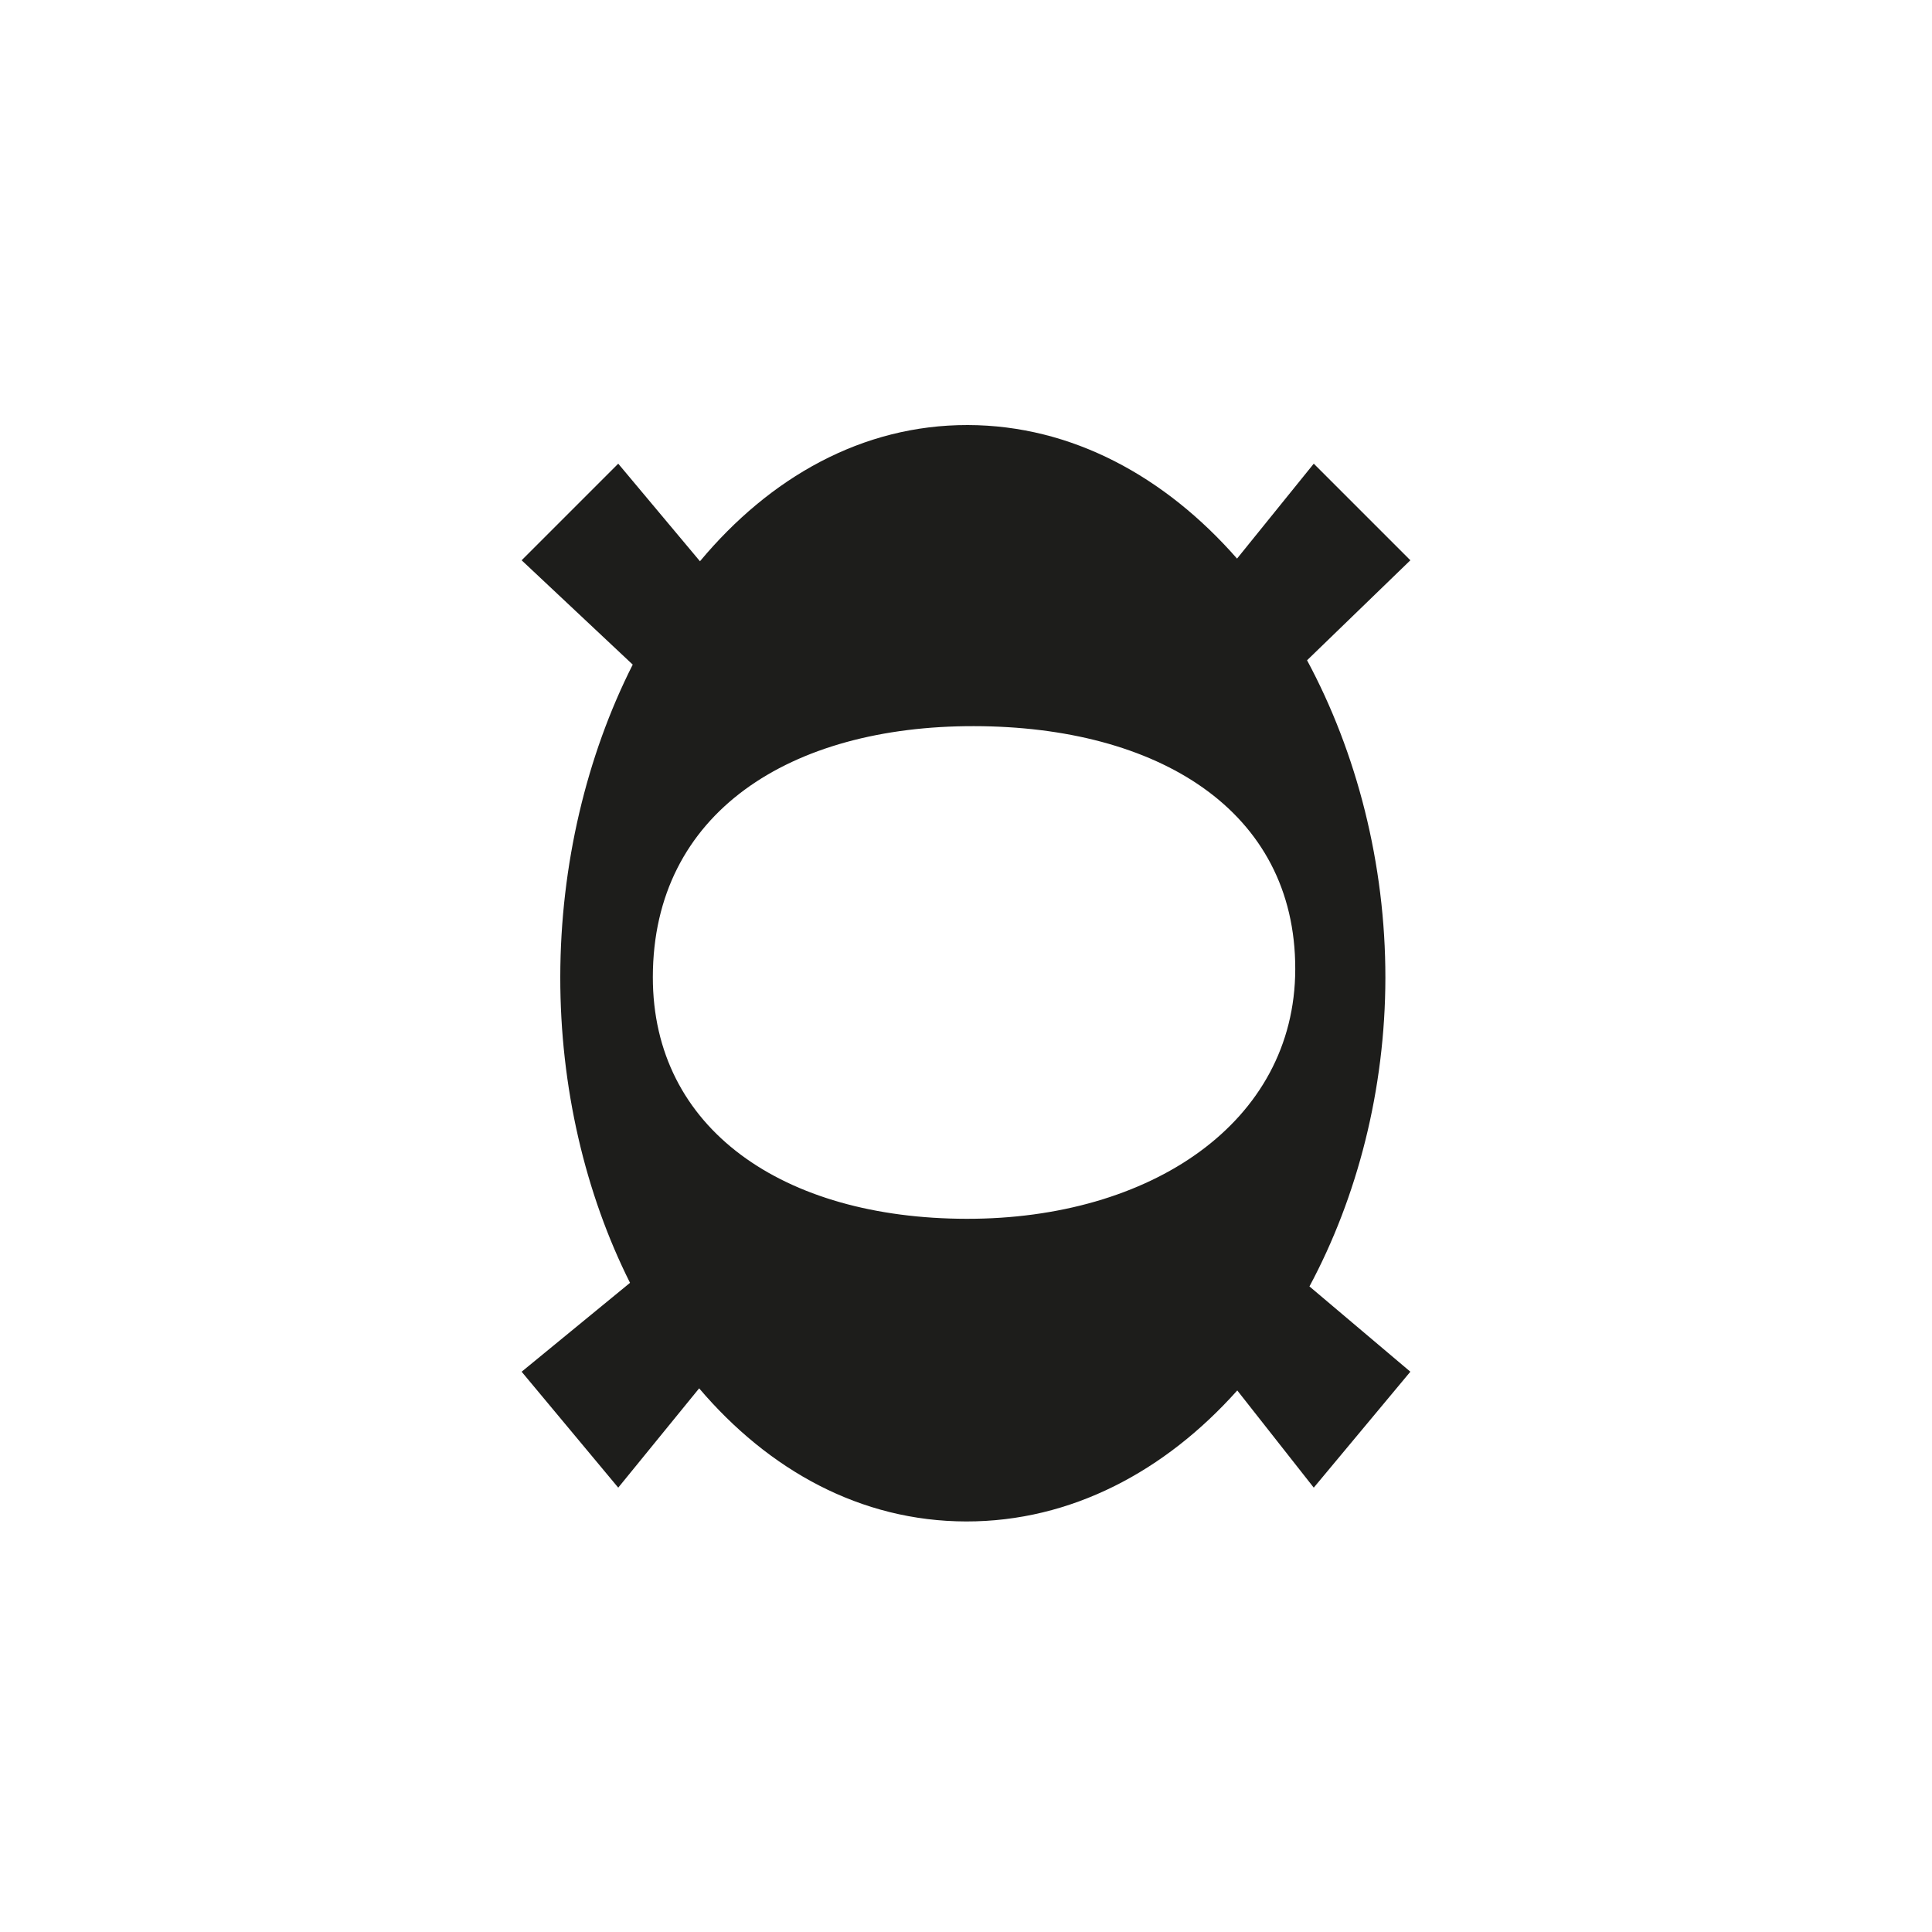 <svg xmlns="http://www.w3.org/2000/svg" width="1000" height="1000" viewBox="0 0 1000 1000"><defs><style>.a{fill:#1d1d1b;}</style></defs><path class="a" d="M717.07,506.2c.08-59-14.78-116.58-40.54-164.44L730,290l-50-50-39.71,49.13c-37.13-42.37-85.37-69-139.39-69.13-54.77-.08-102.48,27.21-138.6,70.51L320,240l-50,50L327.5,344C303.62,391.2,290.08,447.69,290,505.58c-.08,57.12,12.94,112.27,36.1,158.41L270,710l50,60,41.88-51.4c36,42.33,83.53,68.82,138.2,68.9,54.38.08,103-26,140.33-67.81L680,770l50-60-52.23-44.15C702.61,619.51,717,563.88,717.07,506.2ZM500.31,630.85c-95-.14-162.51-46.56-162.4-125.2.13-85.14,71.2-129.93,166.19-129.8S670.54,419.3,670.42,501.59C670.31,581.17,595.3,631,500.31,630.85Z"/></svg>